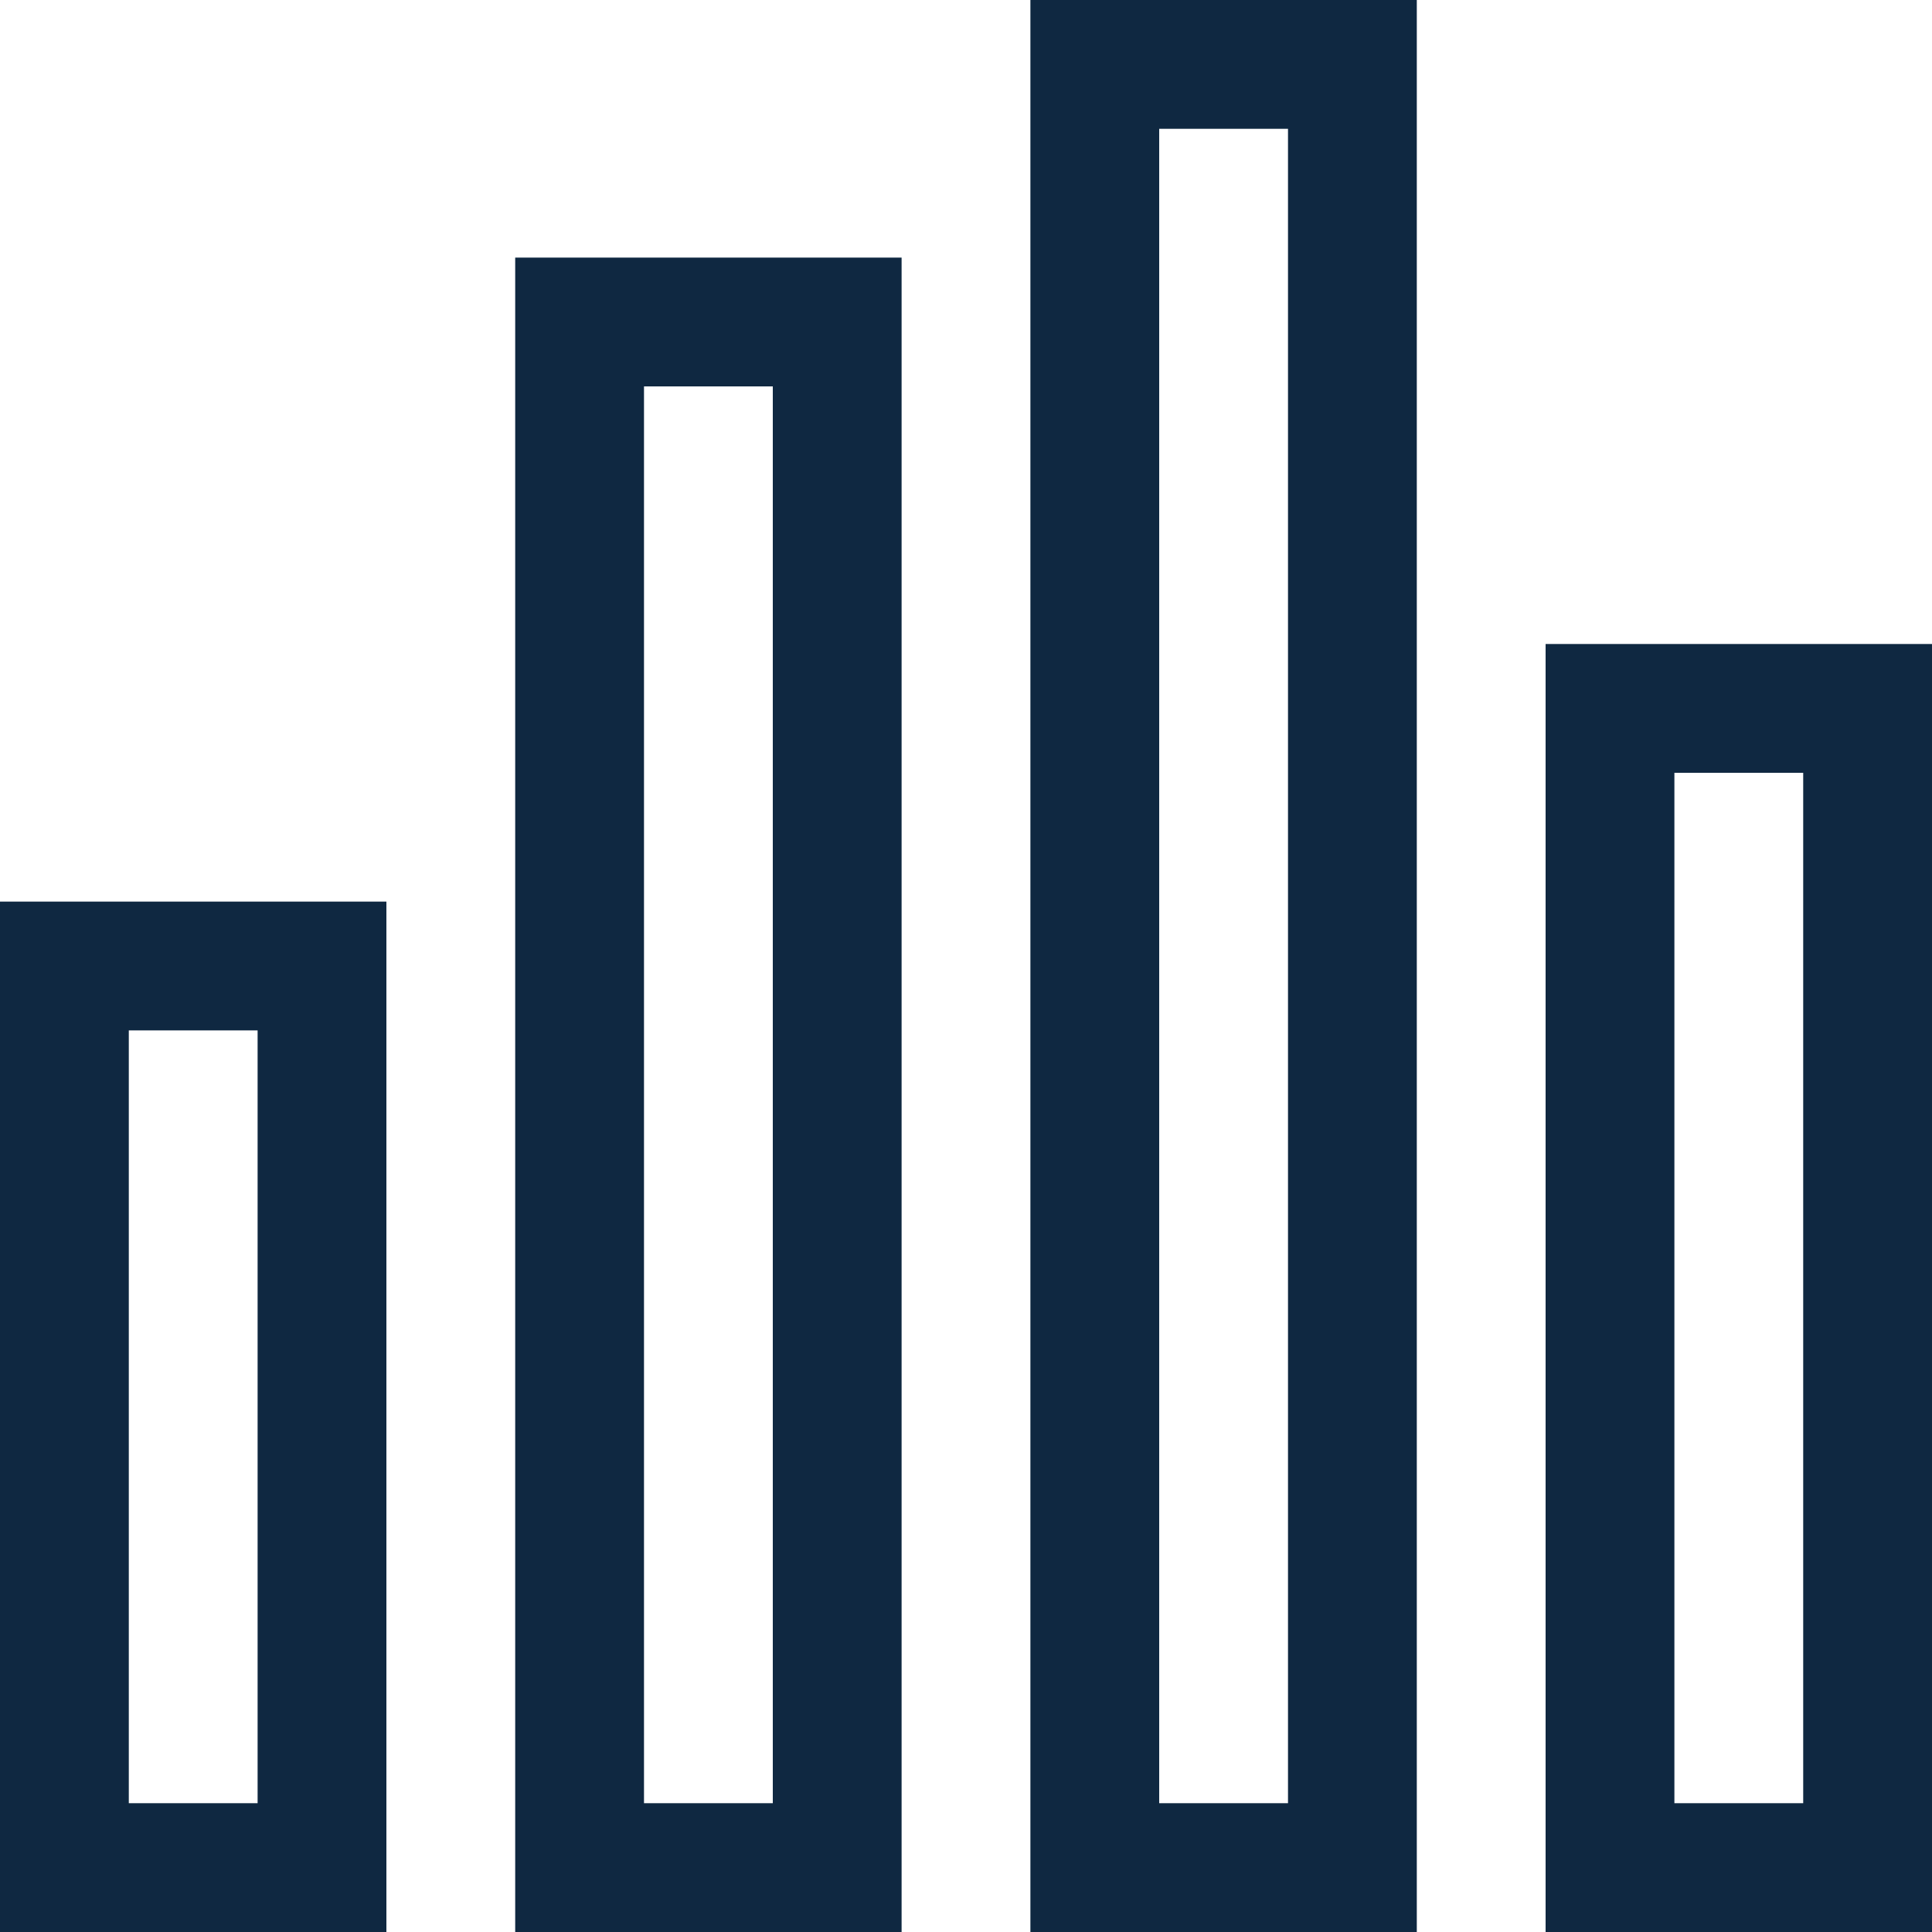 <?xml version="1.0" encoding="utf-8"?>
<!-- Generator: Adobe Illustrator 21.1.0, SVG Export Plug-In . SVG Version: 6.00 Build 0)  -->
<svg version="1.1" id="Слой_1" xmlns="http://www.w3.org/2000/svg" xmlns:xlink="http://www.w3.org/1999/xlink" x="0px" y="0px"
	 viewBox="0 0 15 15" enable-background="new 0 0 15 15" xml:space="preserve">
<g id="_x31_2-web_-_traffic_statistic_graph">
	<g>
		<path fill="#0F2841" d="M0,15h3V7H0V15z M1,8h1v6H1V8z M4,15h3V2H4V15z M5,3h1v11H5V3z M12,5v10h3V5H12z M14,14h-1V6h1V14z M8,15
			h3V0H8V15z M9,1h1v13H9V1z"/>
	</g>
</g>
</svg>

